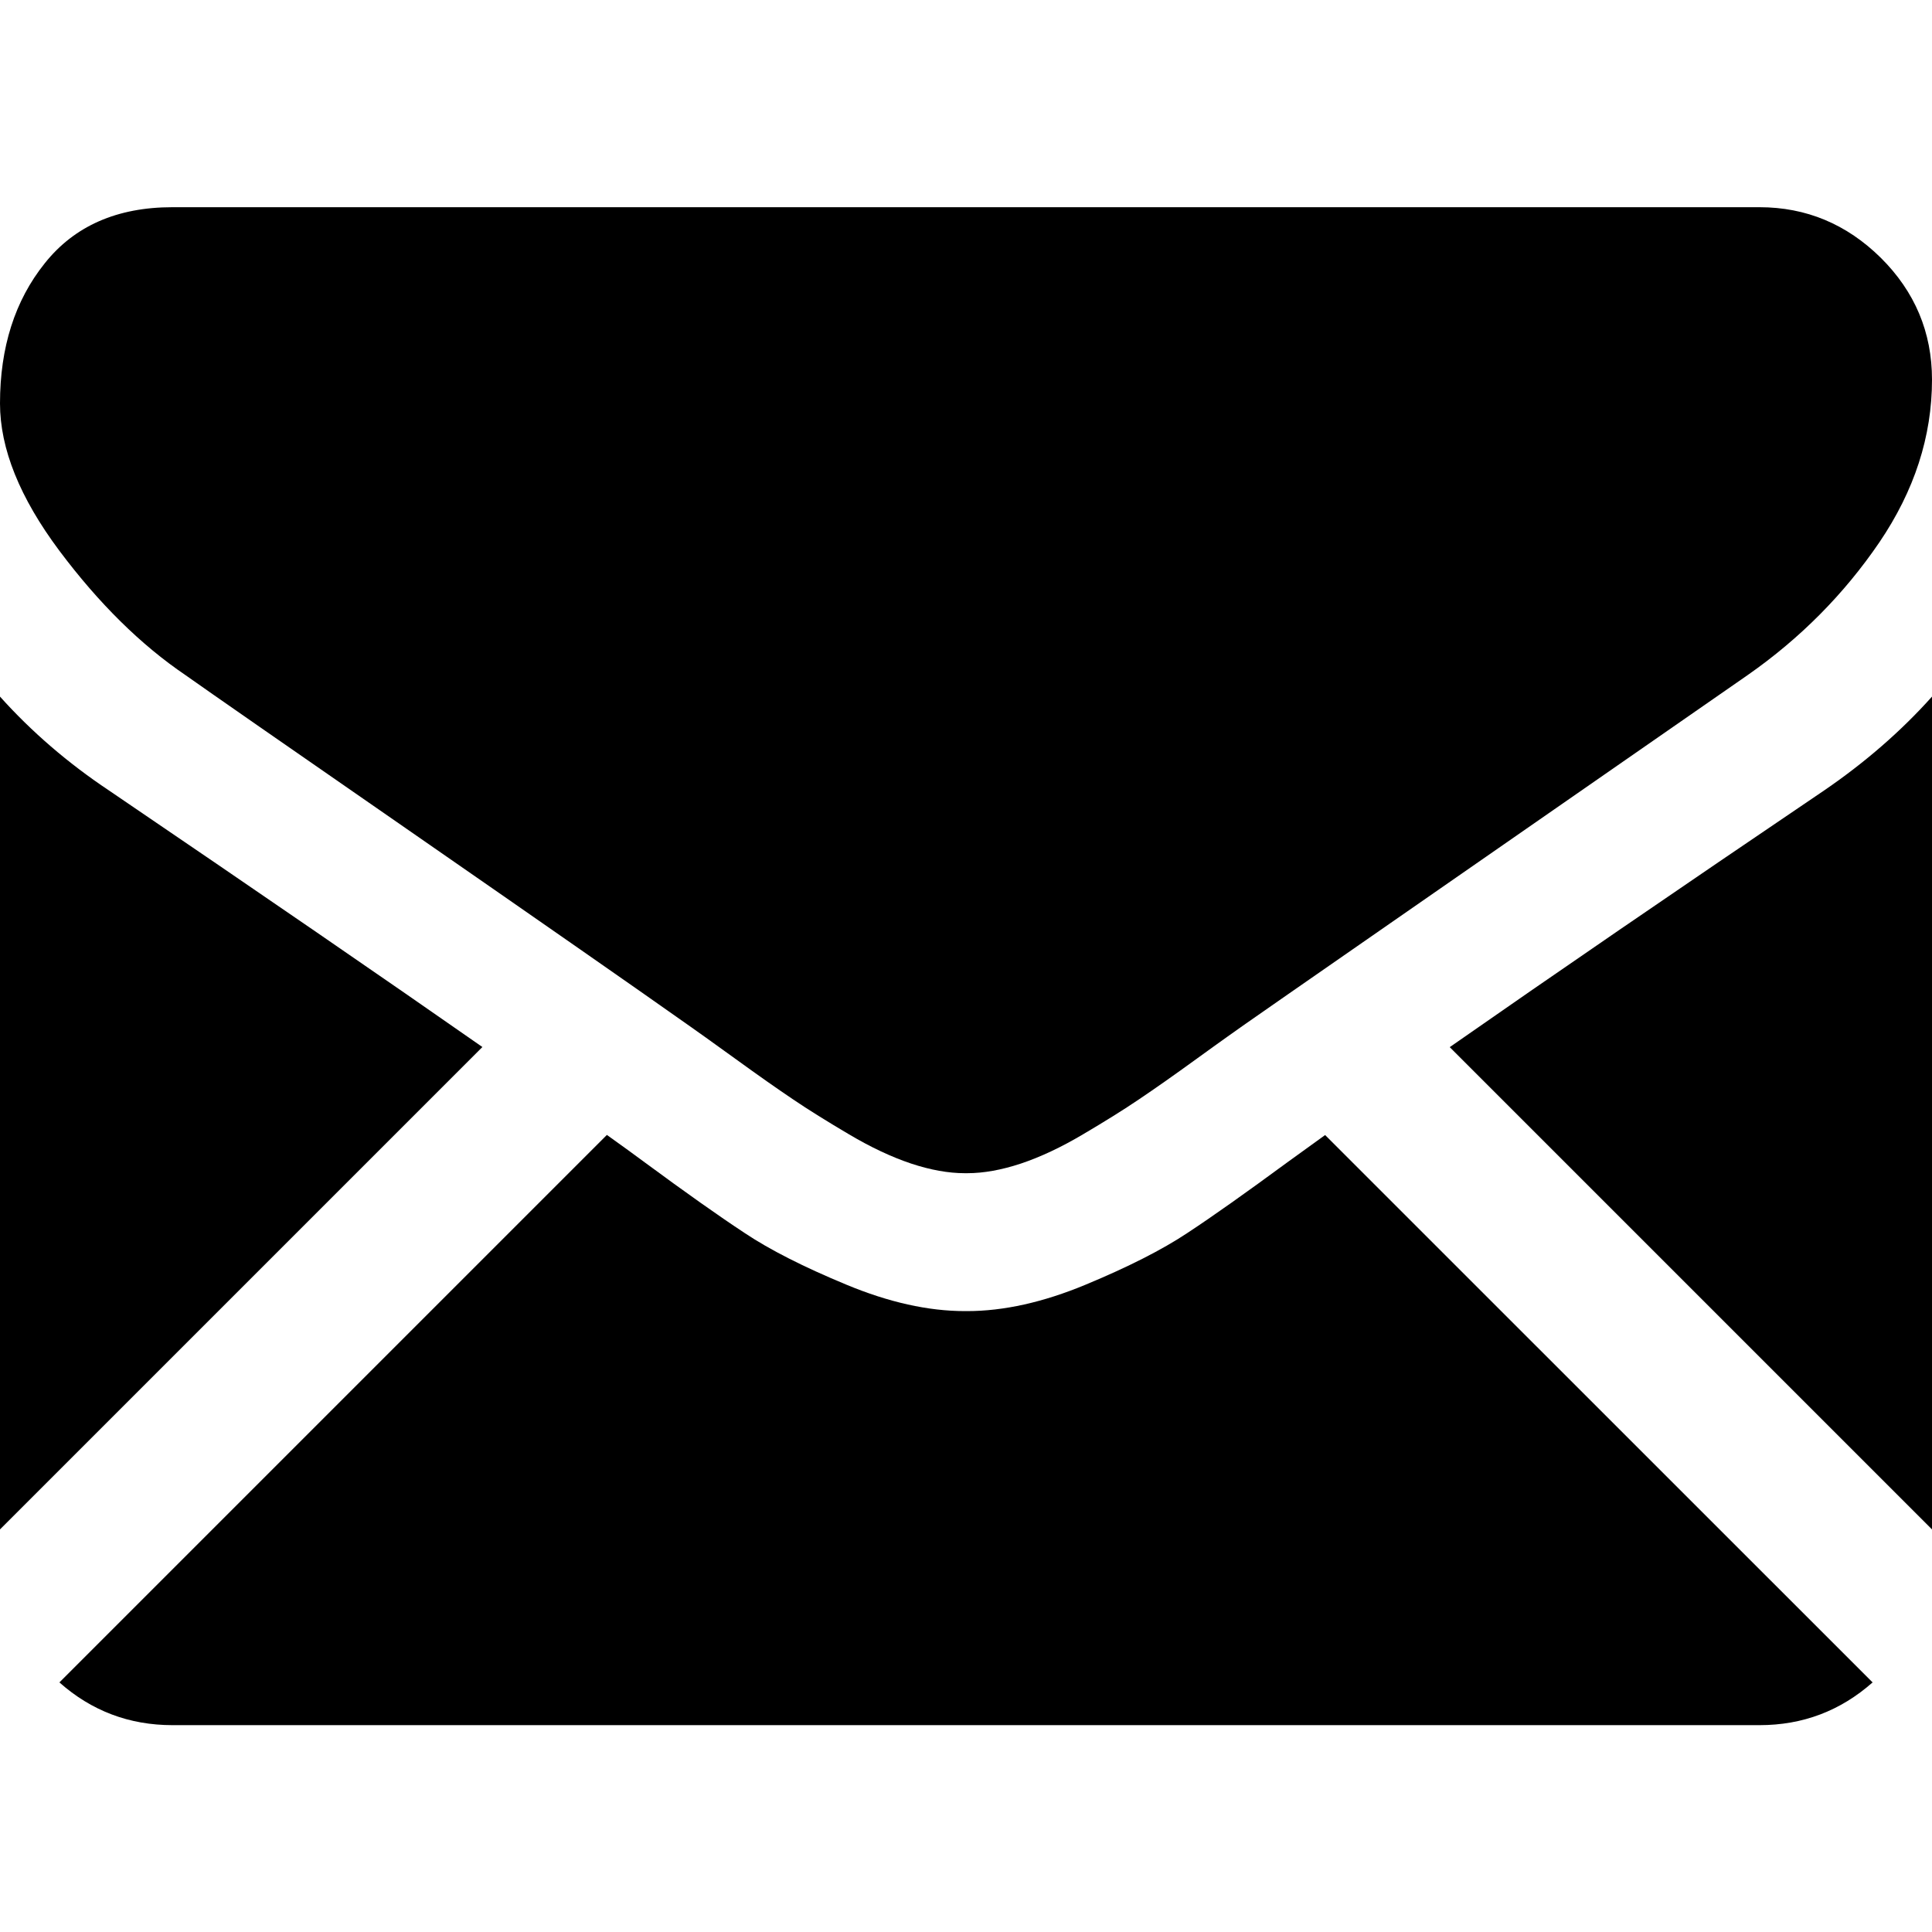 <svg width="16" height="16" viewBox="0 0 16 16" fill="none" xmlns="http://www.w3.org/2000/svg">
<g clip-path="url(#clip0)">
<path d="M14.571 14.287C14.931 14.287 15.242 14.168 15.508 13.933L10.974 9.4C10.866 9.478 10.76 9.554 10.661 9.626C10.321 9.876 10.046 10.071 9.835 10.21C9.623 10.351 9.342 10.493 8.991 10.639C8.64 10.785 8.312 10.858 8.009 10.858H8H7.991C7.687 10.858 7.36 10.785 7.009 10.639C6.657 10.493 6.376 10.351 6.165 10.21C5.954 10.071 5.678 9.876 5.339 9.626C5.244 9.556 5.14 9.48 5.026 9.399L0.492 13.933C0.757 14.168 1.069 14.287 1.429 14.287H14.571Z" fill="black"/>
<path d="M0.902 6.546C0.563 6.32 0.262 6.061 0 5.769V12.666L3.995 8.671C3.196 8.113 2.166 7.405 0.902 6.546Z" fill="black"/>
<path d="M15.107 6.546C13.891 7.369 12.857 8.078 12.006 8.672L16 12.666V5.769C15.744 6.055 15.446 6.314 15.107 6.546Z" fill="black"/>
<path d="M14.571 1.716H1.428C0.97 1.716 0.617 1.871 0.371 2.18C0.123 2.489 0 2.877 0 3.341C0 3.716 0.164 4.122 0.491 4.56C0.818 4.997 1.167 5.341 1.536 5.591C1.738 5.734 2.348 6.158 3.366 6.863C3.916 7.244 4.393 7.576 4.804 7.862C5.154 8.106 5.456 8.317 5.705 8.493C5.734 8.513 5.779 8.545 5.839 8.588C5.903 8.634 5.984 8.692 6.085 8.765C6.278 8.905 6.439 9.018 6.567 9.104C6.695 9.191 6.85 9.287 7.031 9.394C7.213 9.502 7.384 9.582 7.545 9.636C7.705 9.689 7.854 9.716 7.991 9.716H8H8.009C8.146 9.716 8.295 9.689 8.455 9.636C8.616 9.582 8.787 9.502 8.969 9.394C9.15 9.287 9.305 9.191 9.433 9.104C9.561 9.018 9.722 8.905 9.915 8.765C10.015 8.692 10.097 8.634 10.161 8.588C10.221 8.545 10.266 8.513 10.295 8.493C10.489 8.357 10.792 8.147 11.198 7.865C11.939 7.35 13.029 6.593 14.473 5.591C14.908 5.287 15.271 4.921 15.563 4.493C15.854 4.064 16 3.615 16 3.144C16 2.752 15.858 2.415 15.576 2.135C15.293 1.856 14.958 1.716 14.571 1.716Z" fill="black"/>
</g>
<defs>
<clipPath id="clip0">
<rect width="16" height="16" fill="white"/>
</clipPath>
</defs>
</svg>
